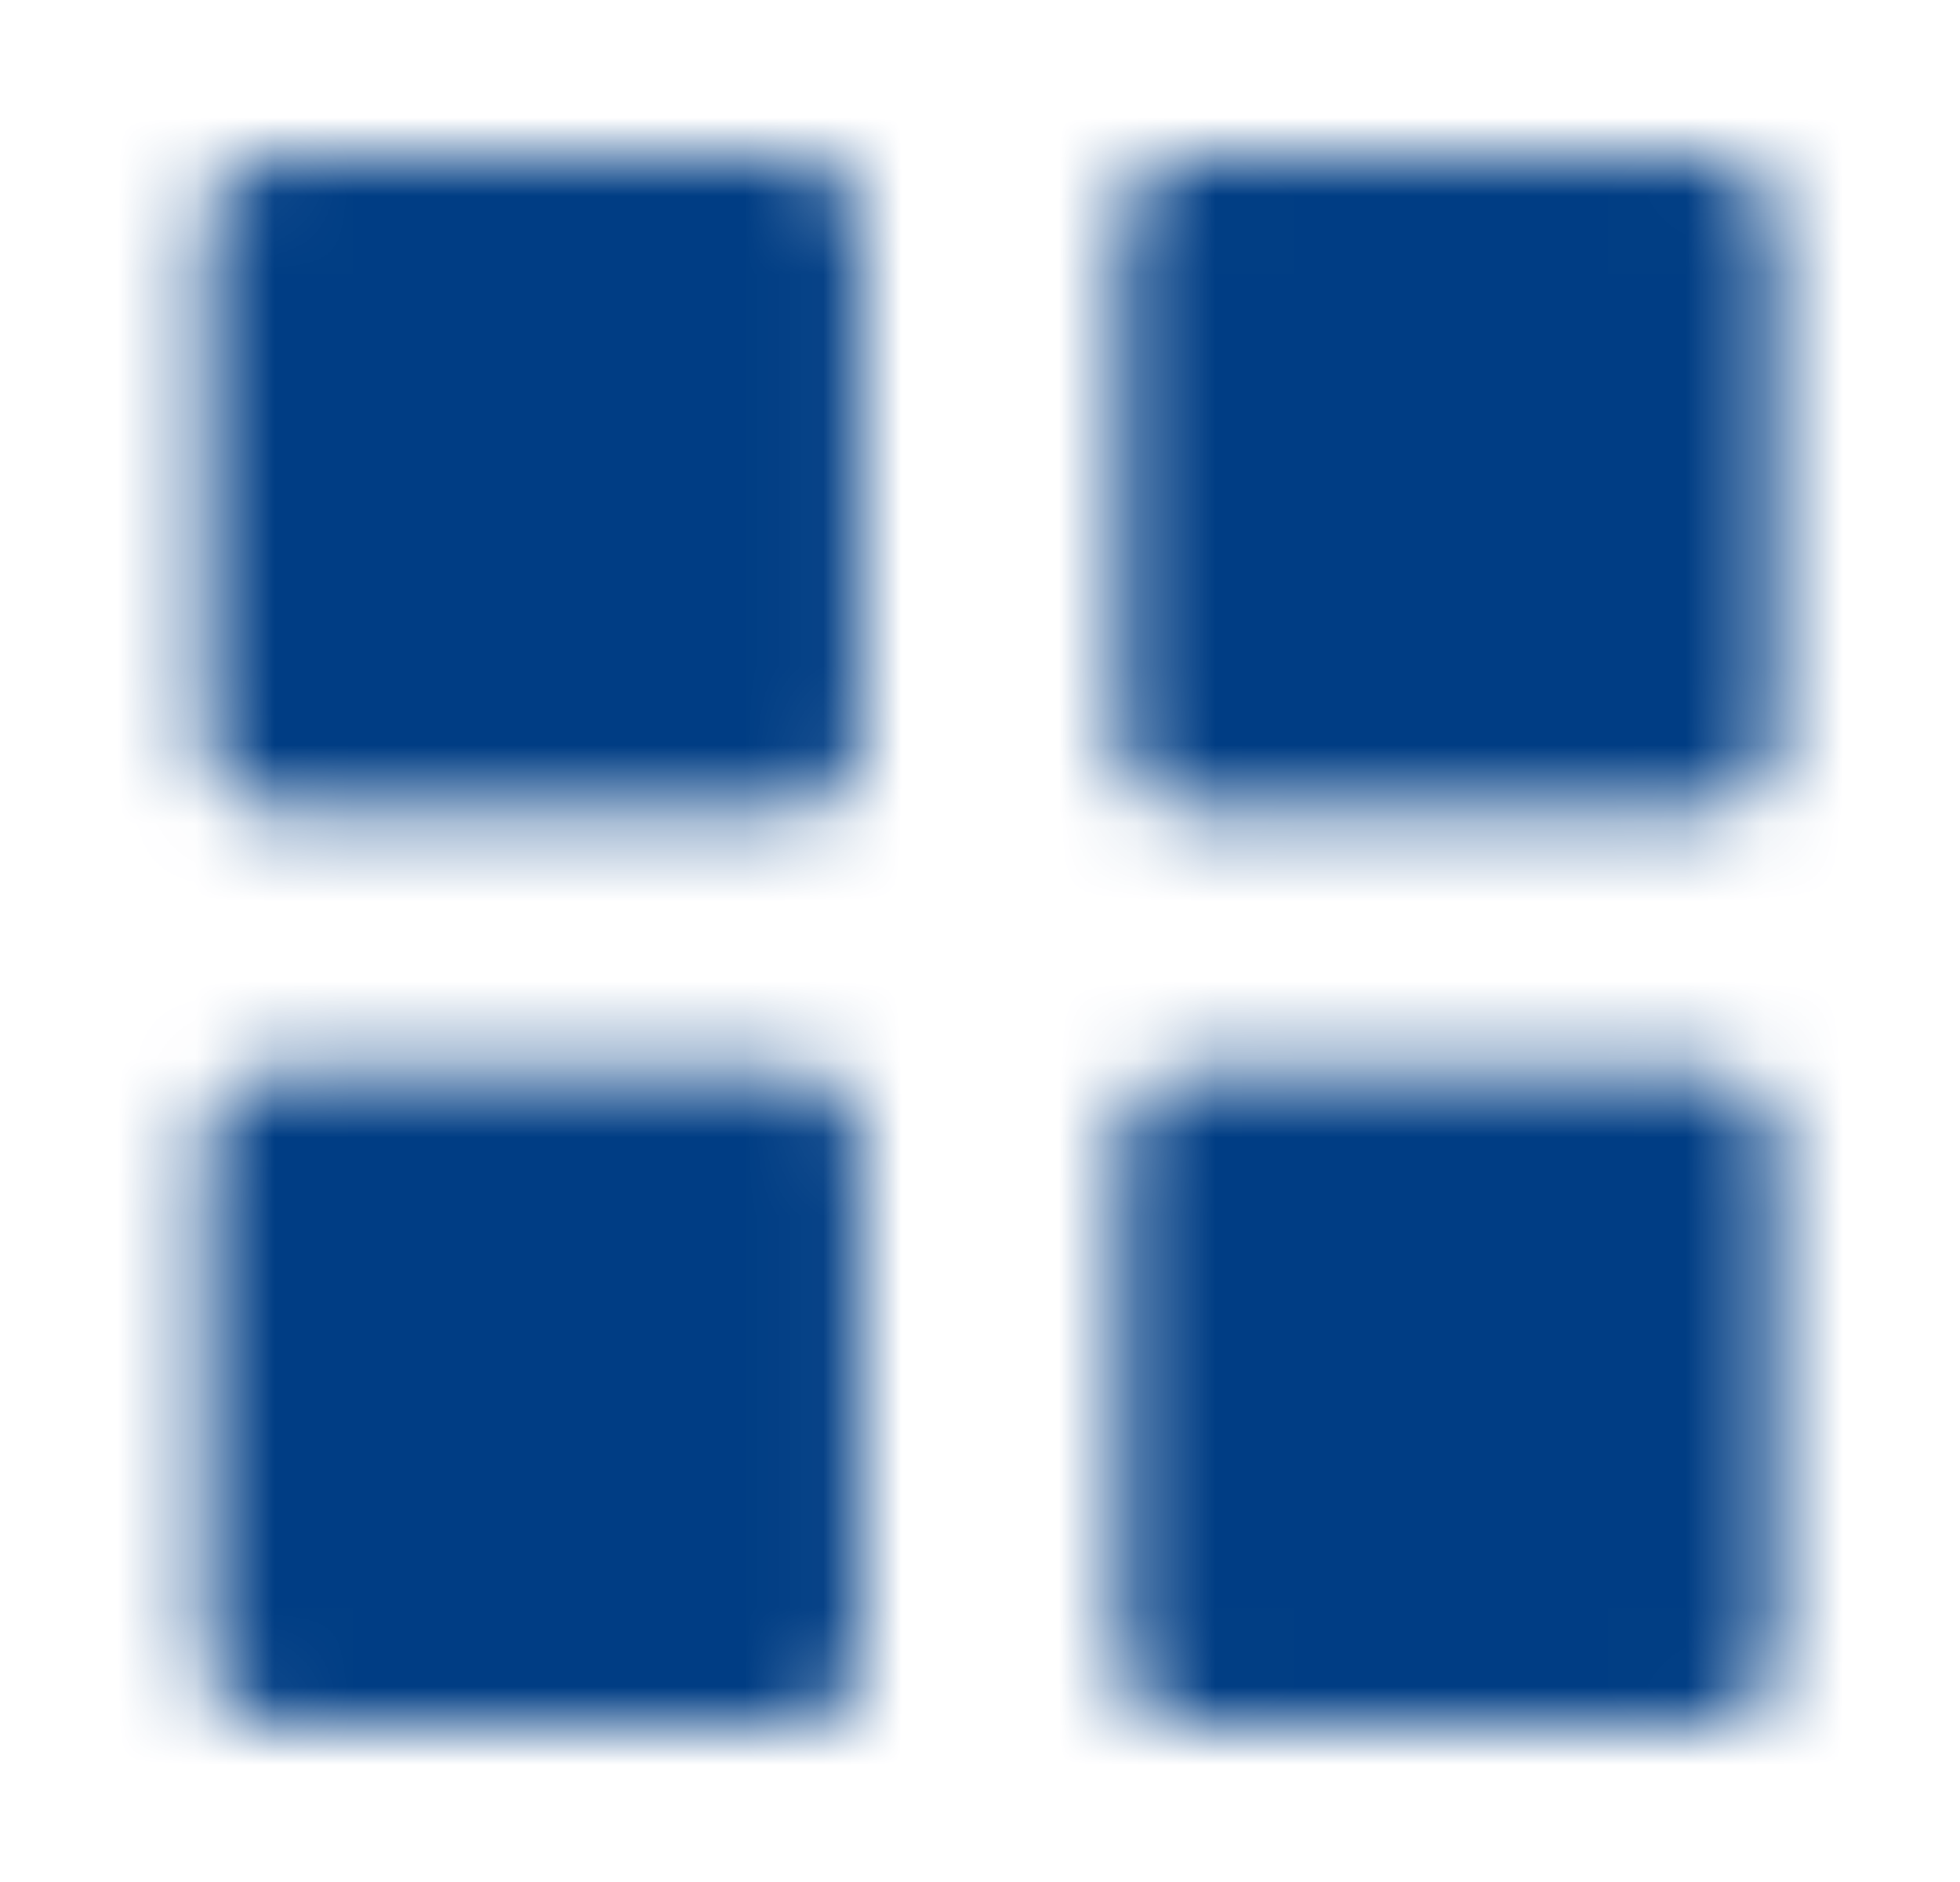 <svg width="25" height="24" viewBox="0 0 25 24" fill="none" xmlns="http://www.w3.org/2000/svg">
<mask id="mask0_267_7096" style="mask-type:alpha" maskUnits="userSpaceOnUse" x="2" y="1" width="21" height="21">
<path d="M3.47 10.331C3.249 10.331 3.037 10.243 2.881 10.087C2.725 9.931 2.637 9.719 2.637 9.498V2.832C2.637 2.611 2.725 2.399 2.881 2.243C3.037 2.087 3.249 1.999 3.47 1.999H10.137C10.358 1.999 10.57 2.087 10.727 2.243C10.883 2.399 10.971 2.611 10.971 2.832V9.498C10.971 9.719 10.883 9.931 10.727 10.087C10.57 10.243 10.358 10.331 10.137 10.331H3.47ZM15.138 10.331C14.917 10.331 14.705 10.243 14.549 10.087C14.392 9.931 14.304 9.719 14.304 9.498V2.832C14.304 2.611 14.392 2.399 14.549 2.243C14.705 2.087 14.917 1.999 15.138 1.999H21.803C22.024 1.999 22.236 2.087 22.393 2.243C22.549 2.399 22.637 2.611 22.637 2.832V9.498C22.637 9.719 22.549 9.931 22.393 10.087C22.236 10.243 22.024 10.331 21.803 10.331H15.138ZM3.47 21.999C3.249 21.999 3.037 21.911 2.881 21.755C2.725 21.598 2.637 21.386 2.637 21.165V14.498C2.637 14.277 2.725 14.065 2.881 13.909C3.037 13.752 3.249 13.665 3.47 13.665H10.137C10.358 13.665 10.57 13.752 10.727 13.909C10.883 14.065 10.971 14.277 10.971 14.498V21.165C10.971 21.386 10.883 21.598 10.727 21.755C10.57 21.911 10.358 21.999 10.137 21.999H3.47ZM15.138 21.999C14.917 21.999 14.705 21.911 14.549 21.755C14.392 21.598 14.304 21.386 14.304 21.165V14.498C14.304 14.277 14.392 14.065 14.549 13.909C14.705 13.752 14.917 13.665 15.138 13.665H21.803C22.024 13.665 22.236 13.752 22.393 13.909C22.549 14.065 22.637 14.277 22.637 14.498V21.165C22.637 21.386 22.549 21.598 22.393 21.755C22.236 21.911 22.024 21.999 21.803 21.999H15.138Z" fill="black"/>
</mask>
<g mask="url(#mask0_267_7096)">
<rect x="0.637" y="-0.002" width="24" height="24" fill="#003D84"/>
</g>
</svg>
